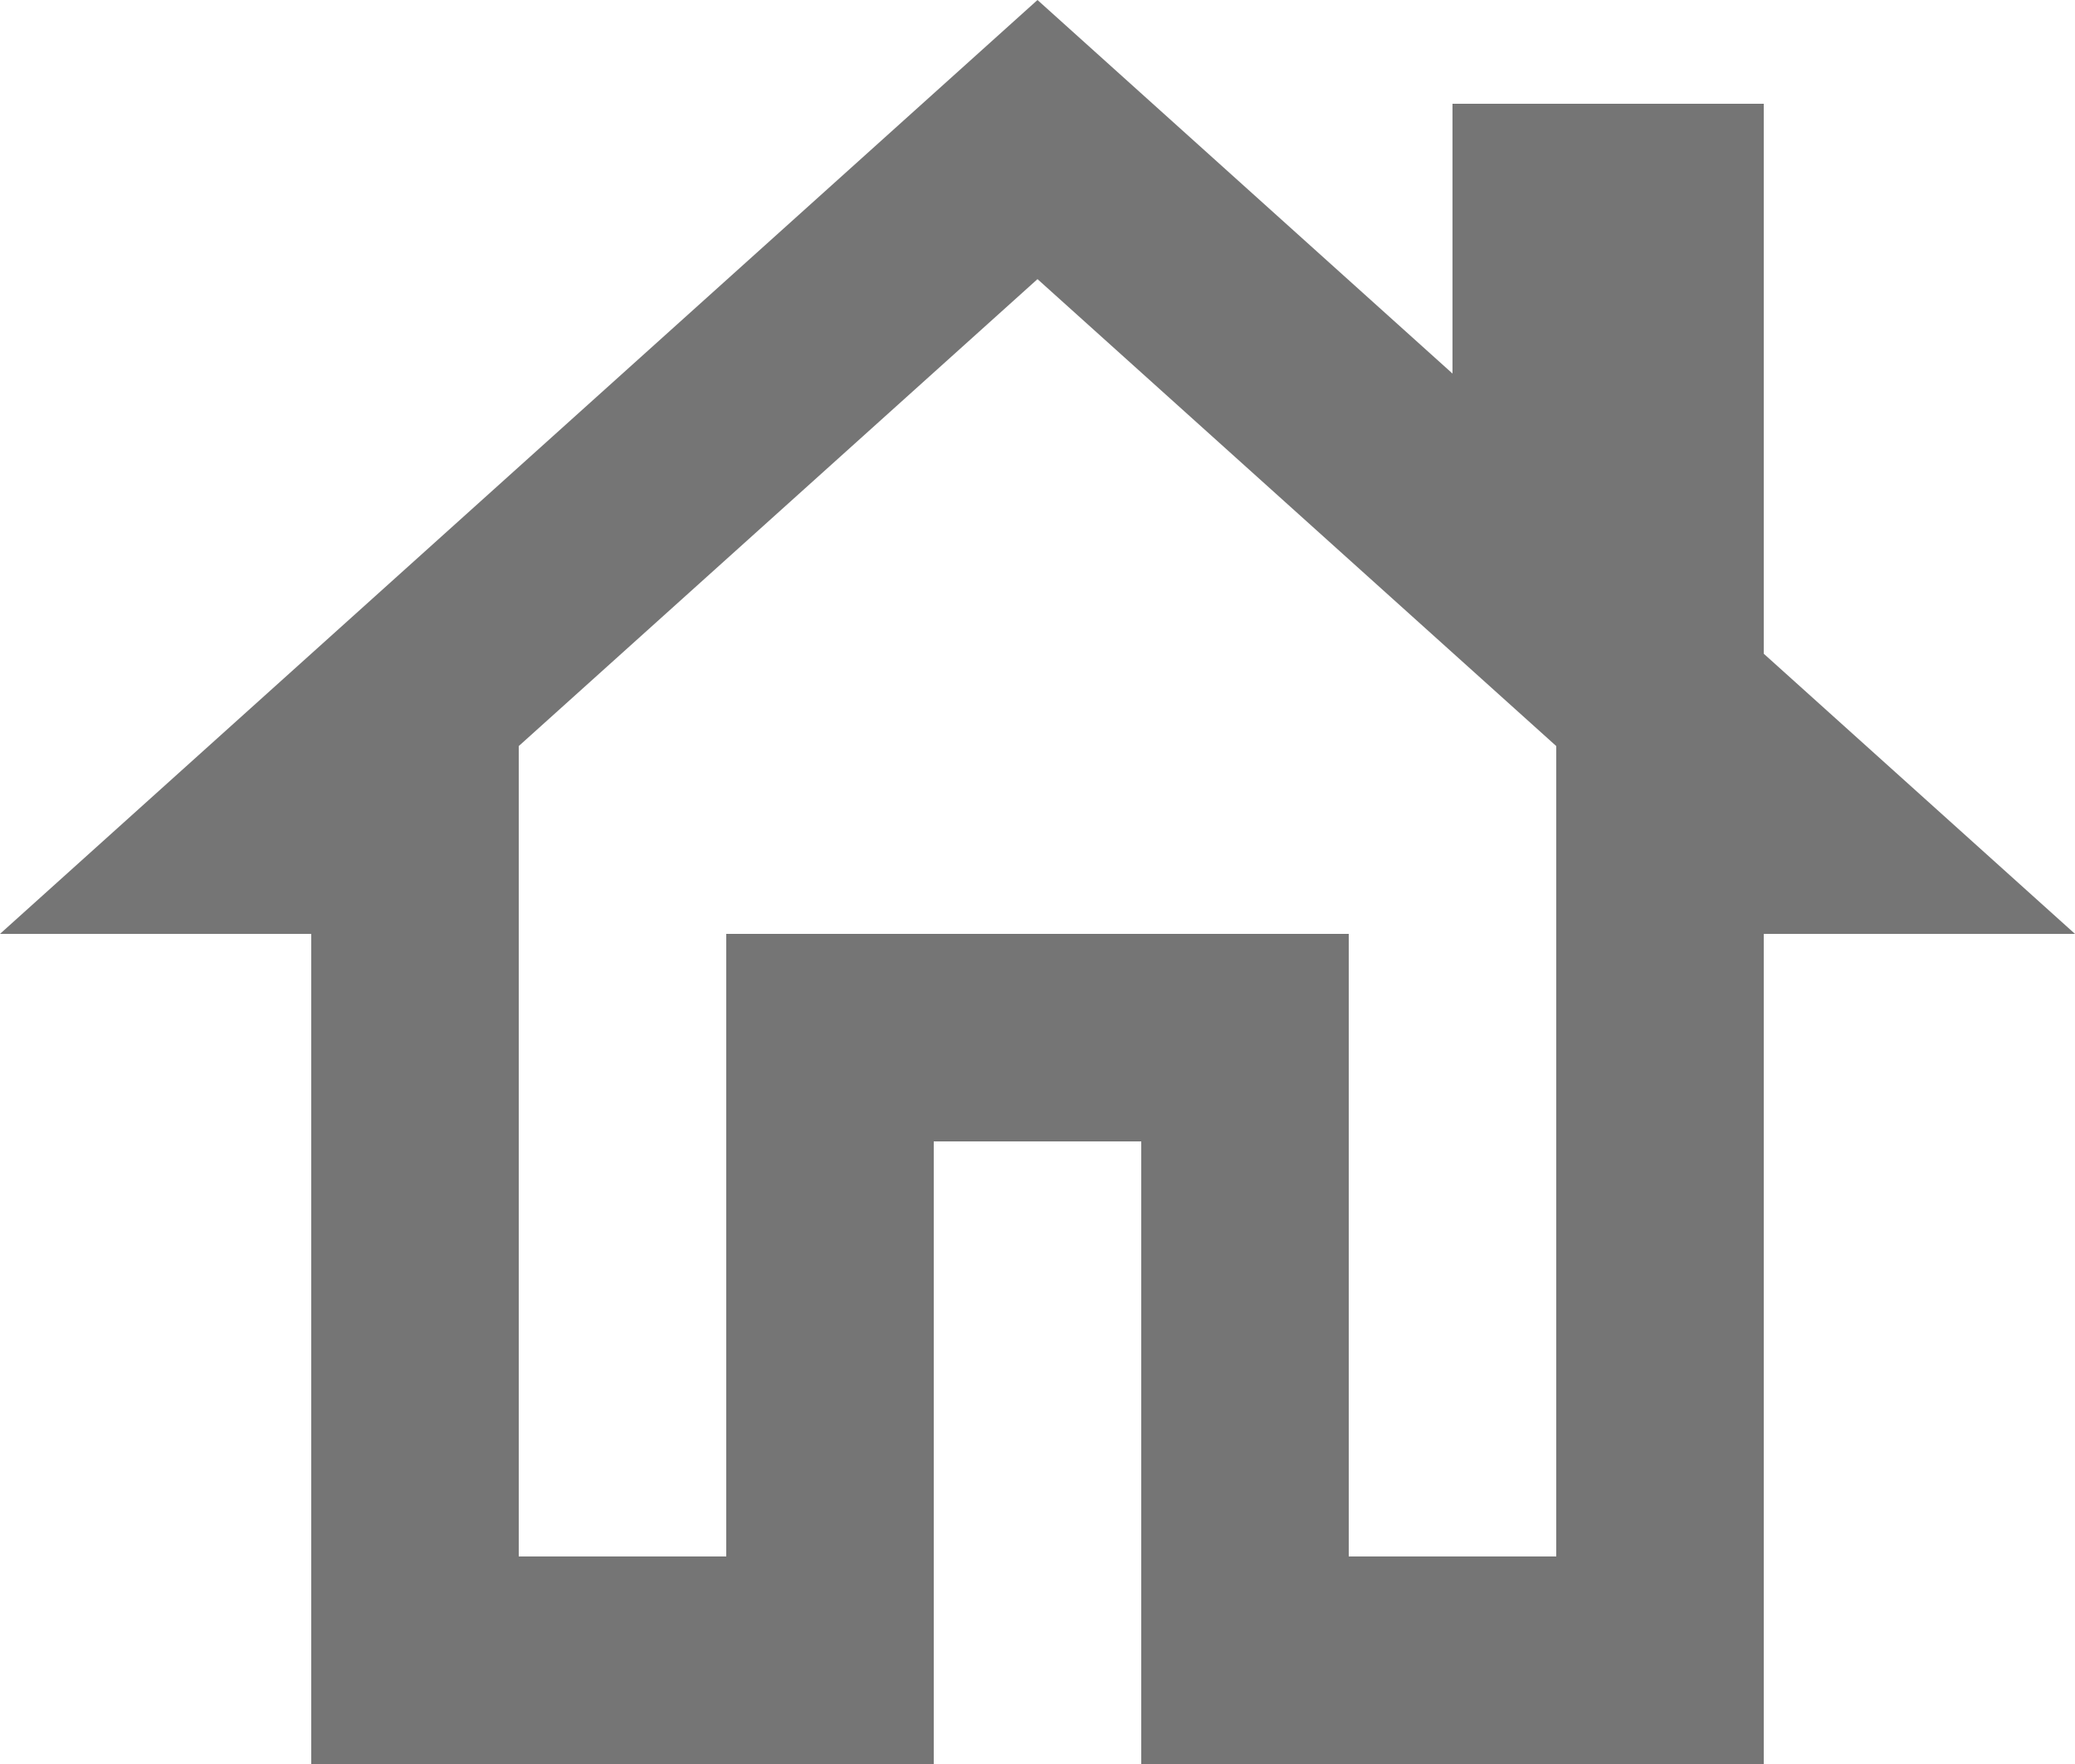 <svg width="20" height="17" viewBox="0 0 20 17" fill="none" xmlns="http://www.w3.org/2000/svg">
    <path d="M17 6.3V1H14V3.6L10 0L0 9H3V17H9V11H11V17H17V9H20L17 6.3ZM15 15H13V9H7V15H5V7.19L10 2.69L15 7.19V15Z" fill="black" fill-opacity="0.54"/>
</svg>
